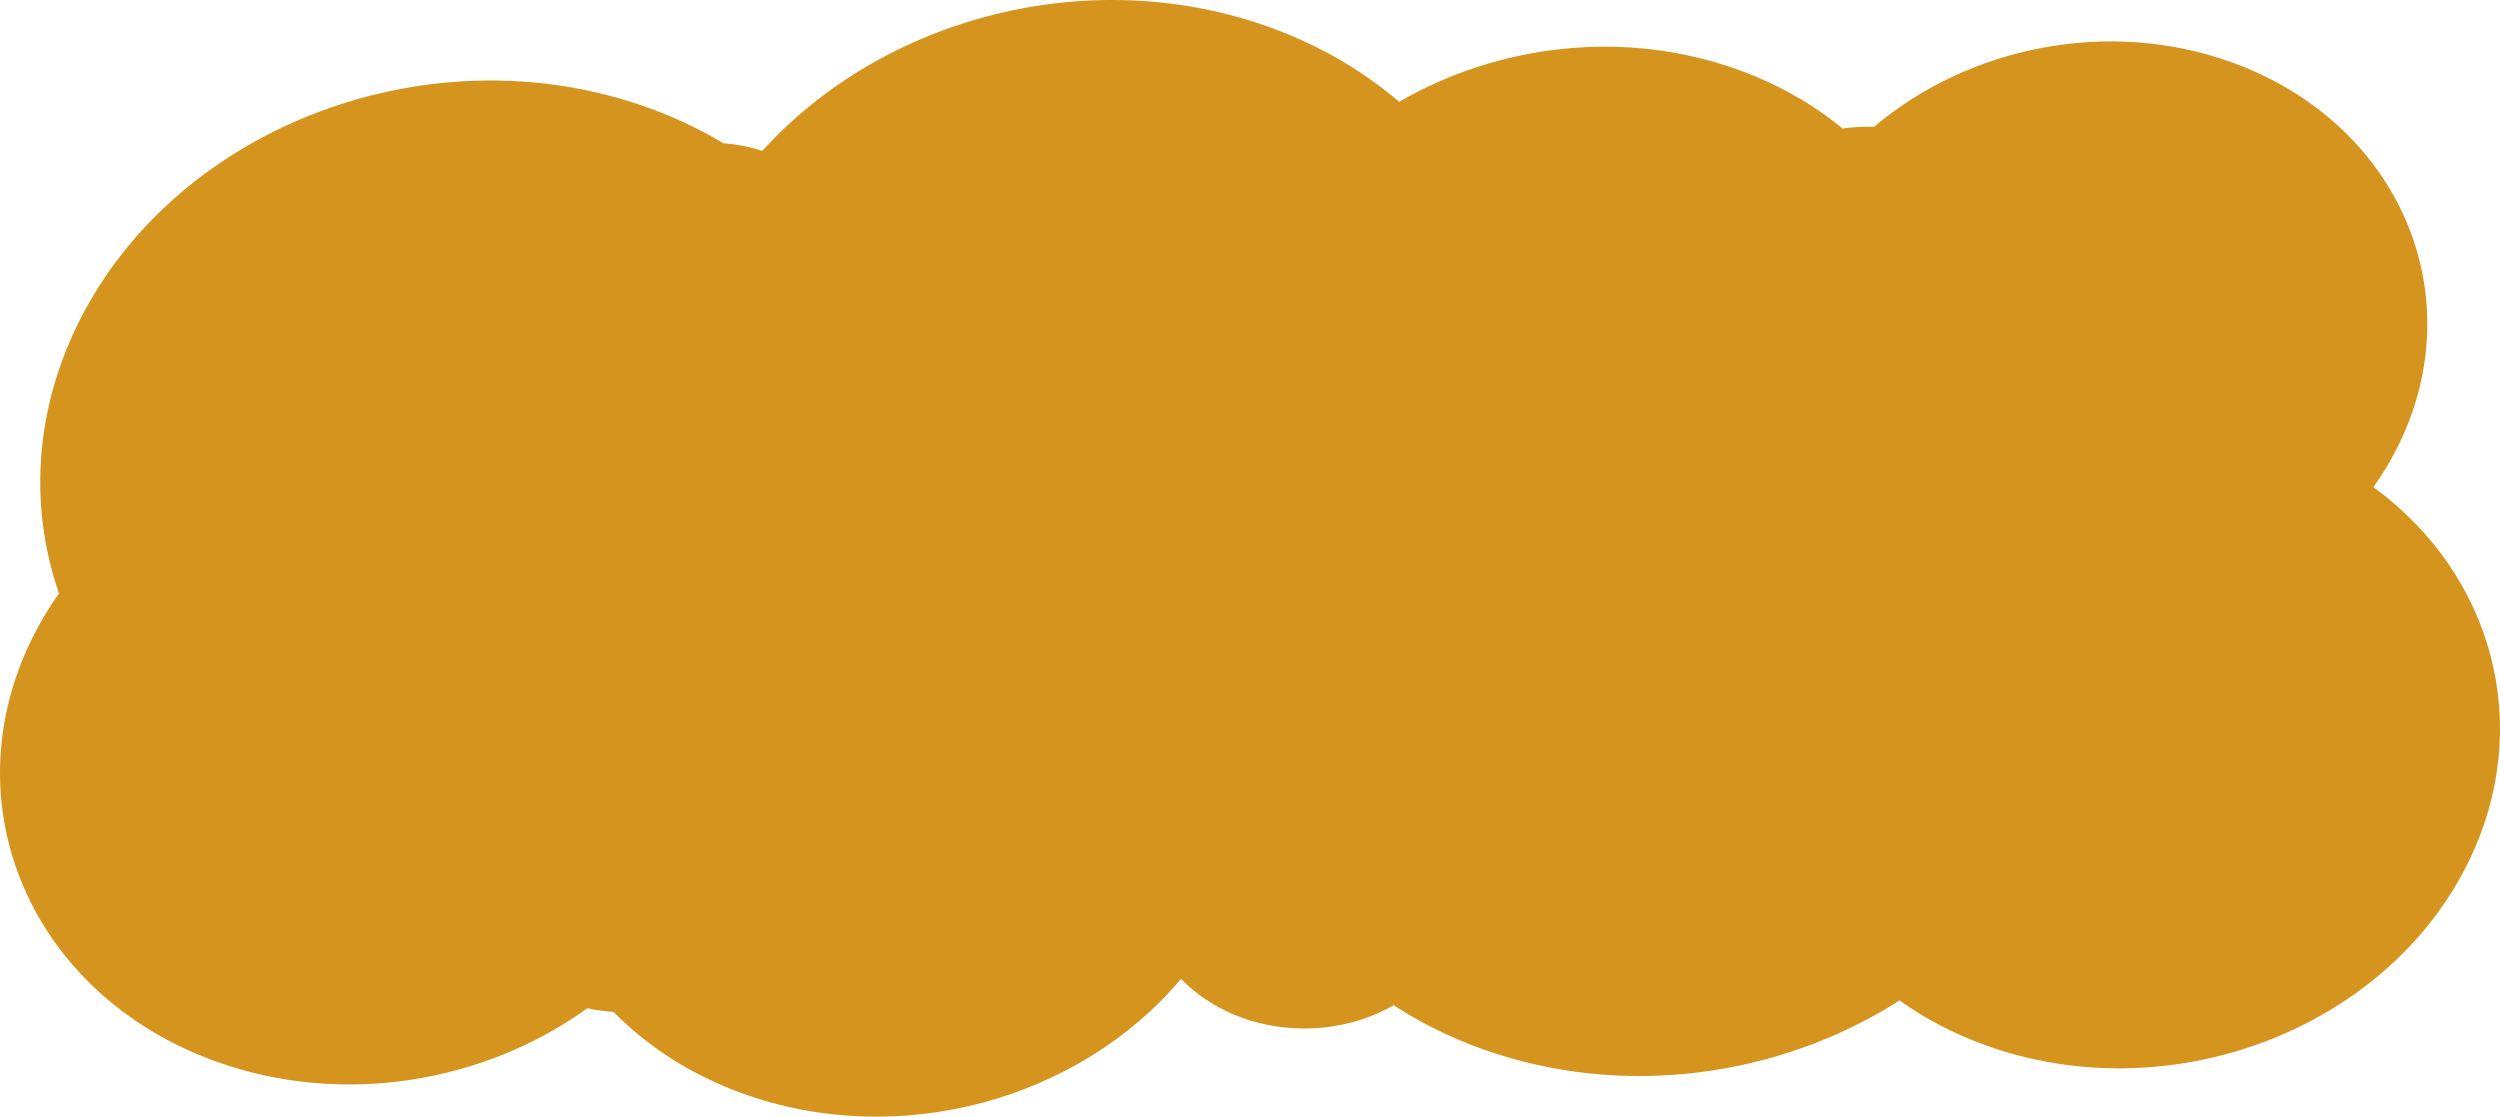 <svg width="150" height="67" viewBox="0 0 150 67" fill="none" xmlns="http://www.w3.org/2000/svg">
<path fill-rule="evenodd" clip-rule="evenodd" d="M76.188 1.638C65.37 -2.267 52.988 1.048 45.739 9.054C45.001 8.812 44.218 8.655 43.405 8.596C42.021 7.767 40.518 7.051 38.905 6.469C25.859 1.759 10.54 7.551 4.688 19.406C2.025 24.803 1.782 30.526 3.54 35.604C2.934 36.46 2.392 37.365 1.923 38.317C-3.026 48.343 1.907 59.699 12.941 63.682C20.543 66.427 29.058 64.955 35.238 60.495C35.748 60.604 36.275 60.679 36.814 60.716C38.866 62.801 41.48 64.498 44.574 65.615C53.995 69.015 64.817 65.942 70.86 58.73C72.621 60.55 75.283 61.709 78.26 61.709C80.244 61.709 82.087 61.194 83.617 60.313C85.21 61.35 86.972 62.232 88.891 62.924C97.365 65.983 106.798 64.612 113.972 60.027C115.498 61.114 117.227 62.026 119.138 62.716C130.172 66.699 143.129 61.801 148.077 51.775C152.134 43.555 149.549 34.441 142.406 29.229C142.964 28.443 143.464 27.61 143.896 26.735C148.382 17.647 143.91 7.352 133.907 3.741C126.488 1.063 118.11 2.814 112.447 7.607C112.414 7.606 112.382 7.605 112.349 7.605C112.309 7.604 112.269 7.604 112.229 7.603L112.153 7.603C111.607 7.603 111.072 7.64 110.551 7.71C108.776 6.251 106.678 5.047 104.296 4.187C97.465 1.721 89.898 2.66 83.949 6.111C81.775 4.246 79.169 2.714 76.188 1.638Z" fill="#D5941D"/>
</svg>
